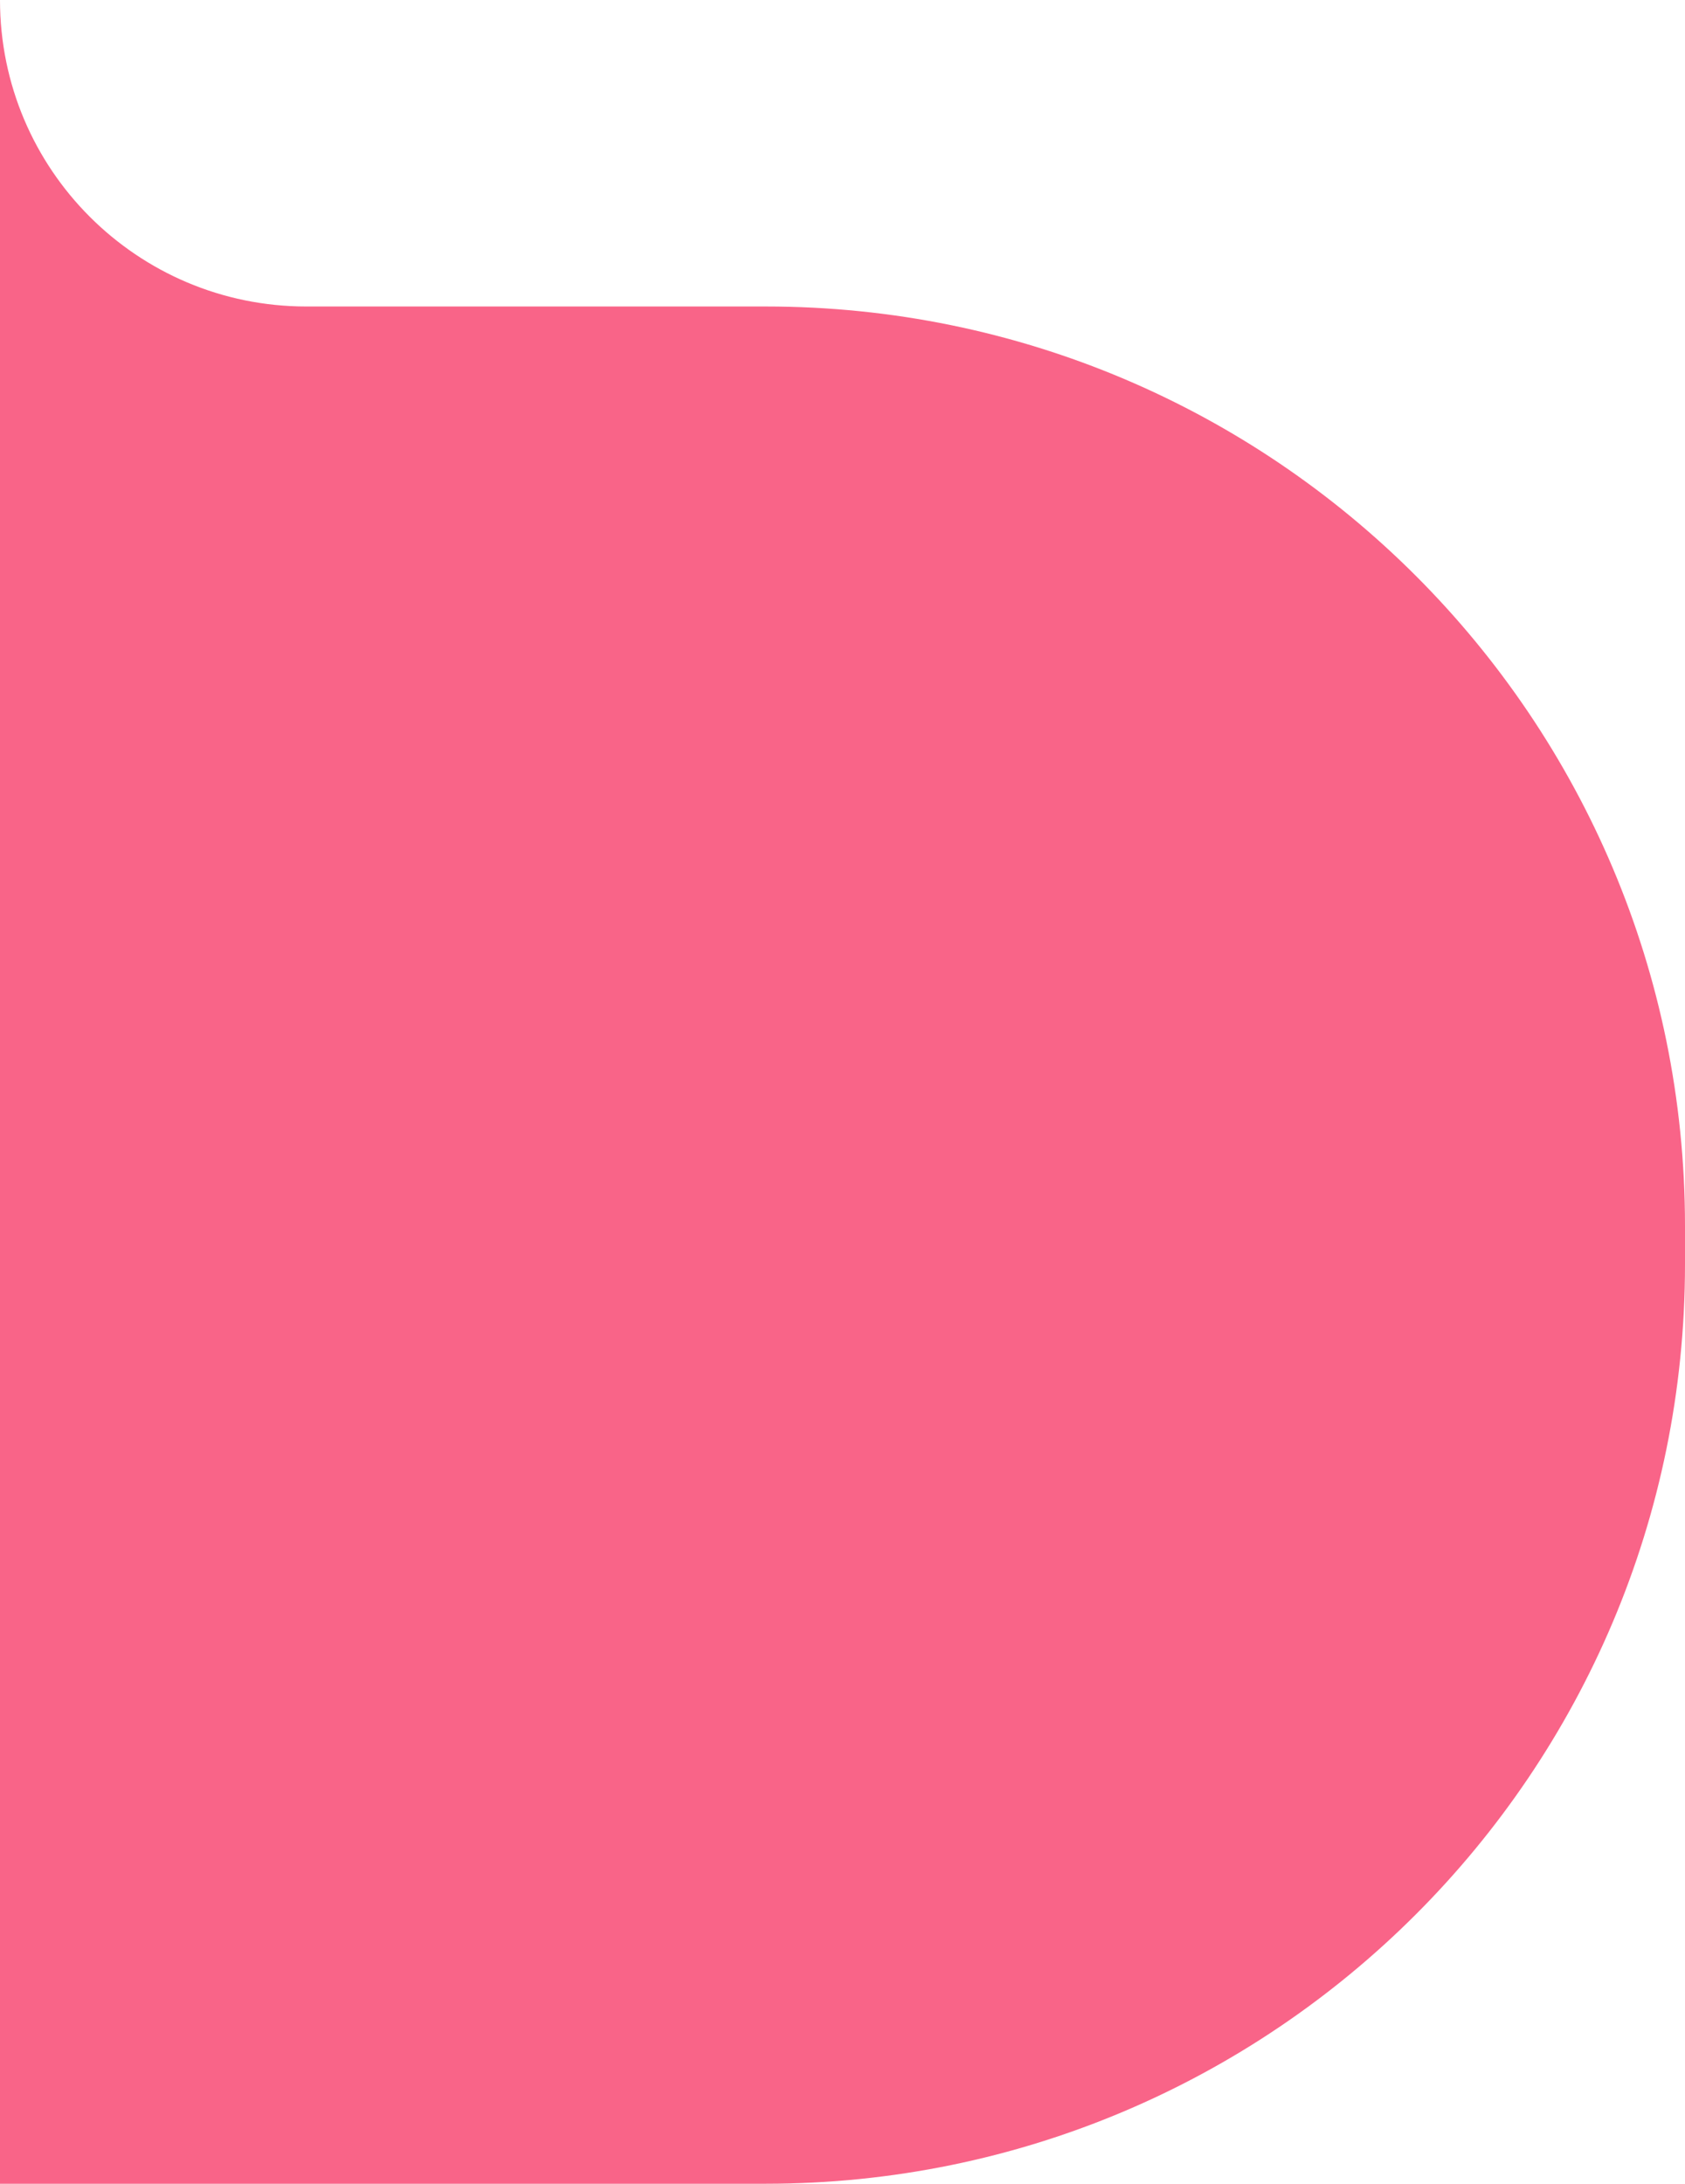 <svg width="44" height="57" viewBox="0 0 44 57" fill="none" xmlns="http://www.w3.org/2000/svg">
<path fill-rule="evenodd" clip-rule="evenodd" d="M0 57H20C33.255 57 44 46.255 44 33V32C44 18.745 33.255 8 20 8H8C3.582 8 0 4.418 0 0V57Z" fill="#F96488"/>
</svg>

